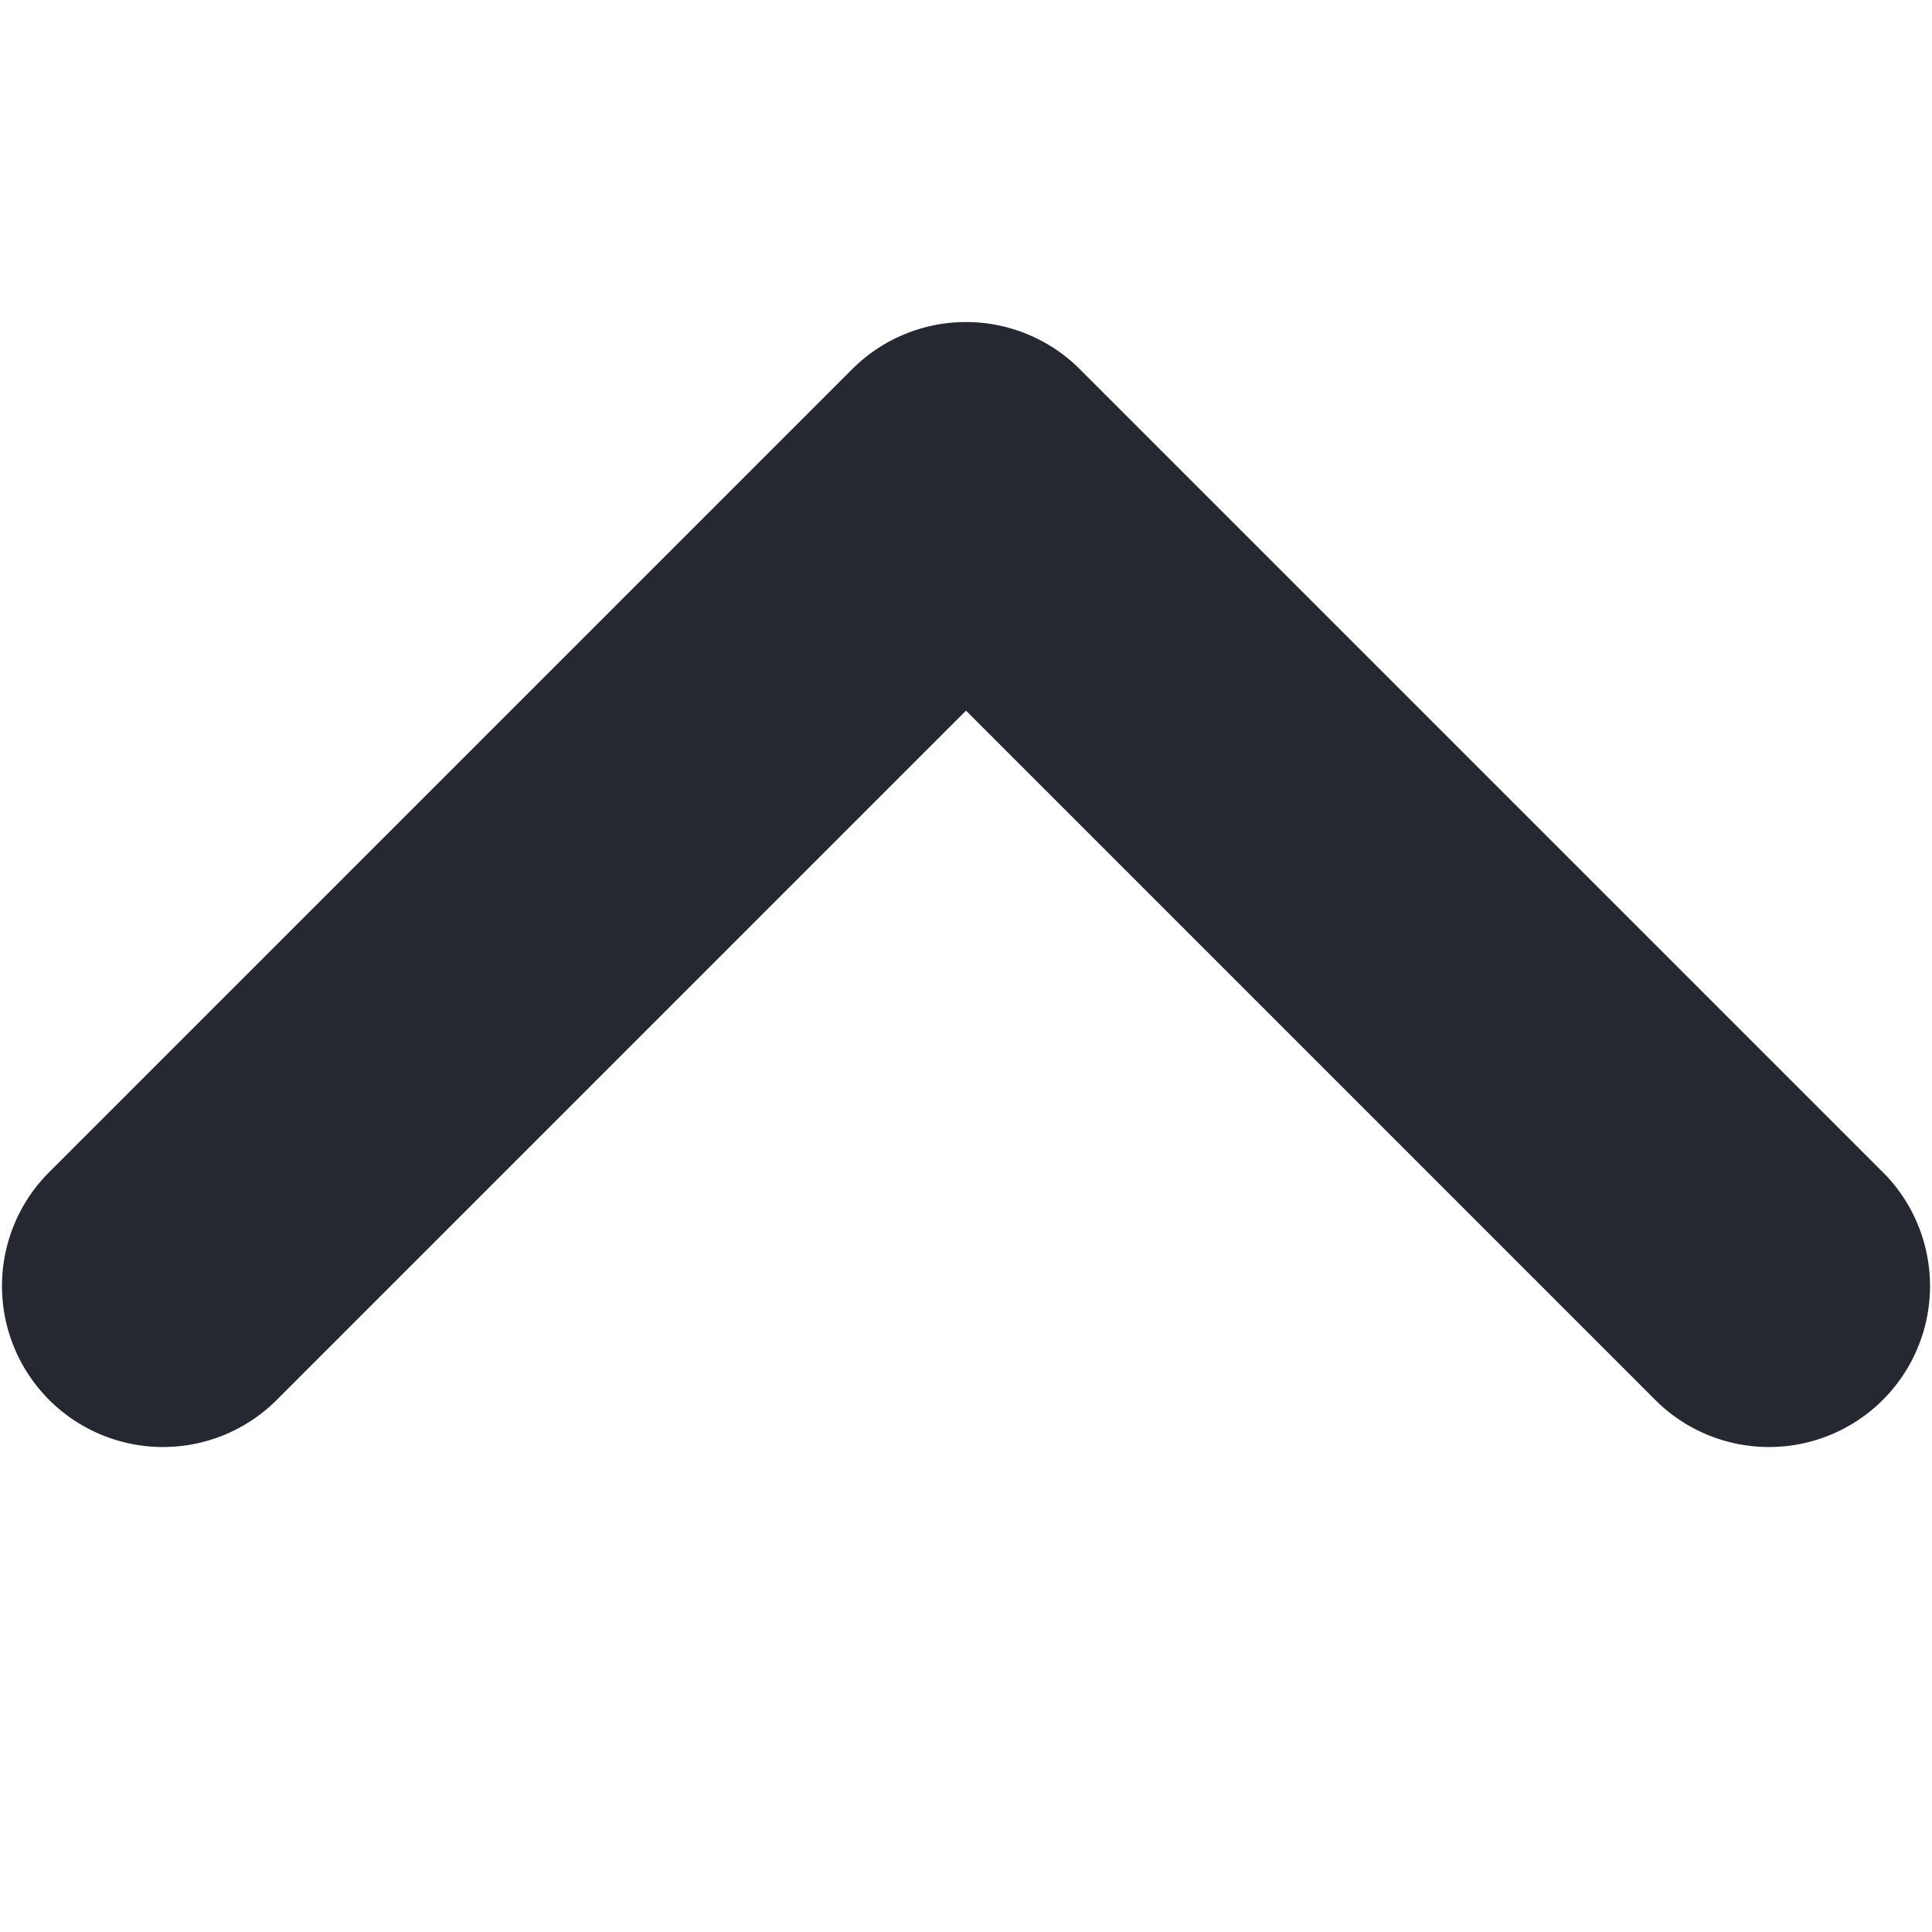 <svg xmlns="http://www.w3.org/2000/svg" width="12" height="12" viewBox="0 0 12 12"><title>up-arrow</title><g fill="#252830"><path d="M6.707,2.293a1,1,0,0,0-1.414,0l-5,5A1,1,0,0,0,1.707,8.707L6,4.414l4.293,4.293a1,1,0,0,0,1.414-1.414Z" fill="#252830"></path></g></svg>